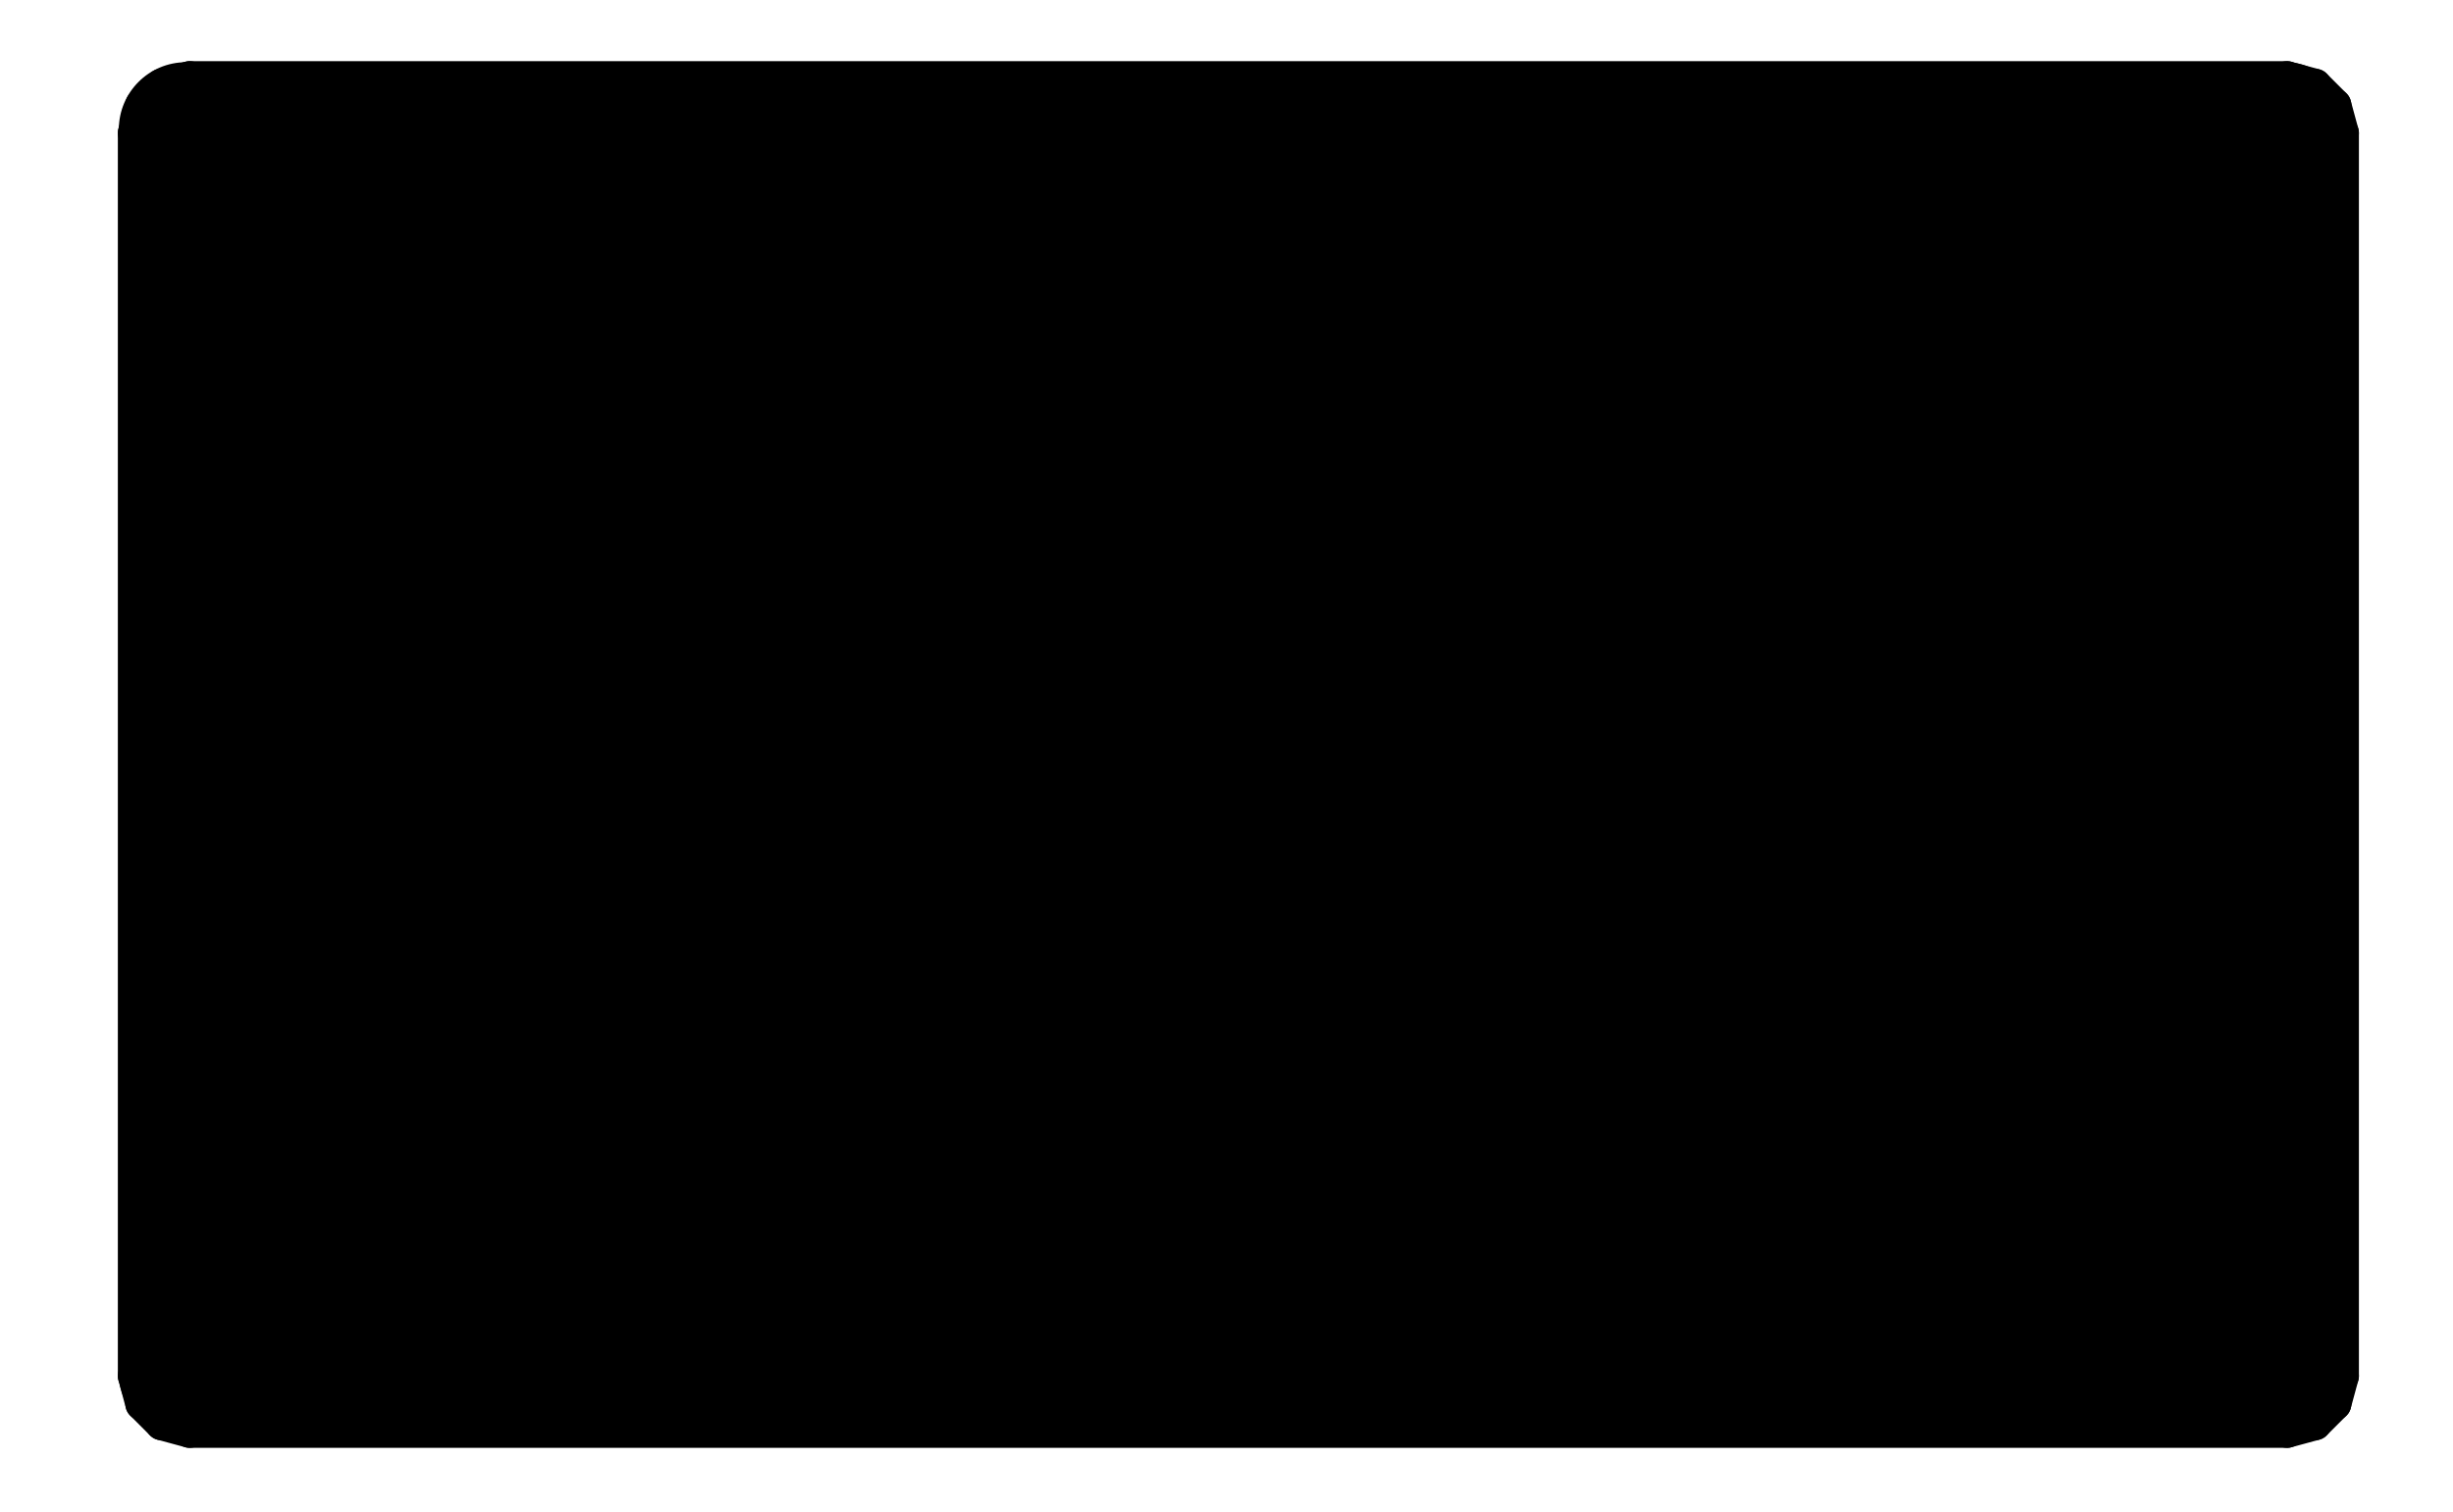 <?xml version="1.0" encoding="UTF-8" standalone="no"?>
<svg
   xmlns:dc="http://purl.org/dc/elements/1.1/"
   xmlns:cc="http://creativecommons.org/ns#"
   xmlns:rdf="http://www.w3.org/1999/02/22-rdf-syntax-ns#"
   xmlns:svg="http://www.w3.org/2000/svg"
   xmlns="http://www.w3.org/2000/svg"
   xmlns:sodipodi="http://sodipodi.sourceforge.net/DTD/sodipodi-0.dtd"
   xmlns:inkscape="http://www.inkscape.org/namespaces/inkscape"
   version="1.1"
   width="7.465cm"
   height="4.6cm"
   viewBox="0 0 29390 18110.235"
   id="svg2573"
   sodipodi:docname="board_outline.svg"
   inkscape:version="1.0.2 (e86c870879, 2021-01-15)">
  <defs
     id="defs2577" />
  <sodipodi:namedview
     pagecolor="#ffffff"
     bordercolor="#666666"
     borderopacity="1"
     objecttolerance="10"
     gridtolerance="10"
     guidetolerance="10"
     inkscape:pageopacity="0"
     inkscape:pageshadow="2"
     inkscape:window-width="1920"
     inkscape:window-height="1000"
     id="namedview2575"
     showgrid="false"
     inkscape:zoom="2.8284271"
     inkscape:cx="141.76523"
     inkscape:cy="96.625319"
     inkscape:window-x="0"
     inkscape:window-y="0"
     inkscape:window-maximized="1"
     inkscape:current-layer="svg2573"
     showguides="false" />
  <title
     id="title833">SVG Picture created as noname-brd.svg date 2021/06/27 21:17:24 </title>
  <desc
     id="desc835">Picture generated by PCBNEW </desc>
  <g
     id="g3409"
     transform="translate(0,-208.333)">
    <path
       d="m 1936.868,1228.776 336,-91"
       id="path2327"
       style="fill:#000000;fill-opacity:0;stroke:#000000;stroke-width:393.701;stroke-linecap:round;stroke-linejoin:round;stroke-opacity:1" />
    <g
       id="g3389">
      <path
         d="M 28065.868,1801.776 V 16694.776"
         id="path2255"
         style="fill:#000000;fill-opacity:0;stroke:#000000;stroke-width:393.701;stroke-linecap:round;stroke-linejoin:round;stroke-opacity:1" />
      <path
         d="m 27736.868,17267.776 -335,91"
         id="path2285"
         style="fill:#000000;fill-opacity:0;stroke:#000000;stroke-width:393.701;stroke-linecap:round;stroke-linejoin:round;stroke-opacity:1" />
      <path
         d="m 1936.868,17267.776 -238,-238"
         id="path2345"
         style="fill:#000000;fill-opacity:0;stroke:#000000;stroke-width:393.701;stroke-linecap:round;stroke-linejoin:round;stroke-opacity:1" />
      <path
         d="m 1698.868,1466.776 238,-238"
         id="path2367"
         style="fill:#000000;fill-opacity:0;stroke:#000000;stroke-width:393.701;stroke-linecap:round;stroke-linejoin:round;stroke-opacity:1" />
      <circle
         cx="2273.478"
         cy="1138.627"
         r="39.37"
         id="circle2405"
         style="fill:#000000;fill-opacity:1;stroke:#000000;stroke-width:0;stroke-linecap:round;stroke-linejoin:round;stroke-opacity:1" />
      <path
         d="m 27736.868,1228.776 238,238"
         id="path2411"
         style="fill:#000000;fill-opacity:0;stroke:#000000;stroke-width:393.701;stroke-linecap:round;stroke-linejoin:round;stroke-opacity:1" />
      <path
         d="m 27401.868,1137.776 335,91"
         id="path2445"
         style="fill:#000000;fill-opacity:0;stroke:#000000;stroke-width:393.701;stroke-linecap:round;stroke-linejoin:round;stroke-opacity:1" />
      <path
         d="m 1608.868,1801.776 90,-335"
         id="path2447"
         style="fill:#000000;fill-opacity:0;stroke:#000000;stroke-width:393.701;stroke-linecap:round;stroke-linejoin:round;stroke-opacity:1" />
      <path
         d="M 1608.868,16694.776 V 1801.776"
         id="path2449"
         style="fill:#000000;fill-opacity:0;stroke:#000000;stroke-width:393.701;stroke-linecap:round;stroke-linejoin:round;stroke-opacity:1" />
      <path
         d="m 27974.868,1466.776 91,335"
         id="path2463"
         style="fill:#000000;fill-opacity:0;stroke:#000000;stroke-width:393.701;stroke-linecap:round;stroke-linejoin:round;stroke-opacity:1" />
      <path
         d="M 2272.868,1137.776 H 27401.868"
         id="path2473"
         style="fill:#000000;fill-opacity:0;stroke:#000000;stroke-width:393.701;stroke-linecap:round;stroke-linejoin:round;stroke-opacity:1" />
      <path
         d="m 1698.868,17029.776 -90,-335"
         id="path2475"
         style="fill:#000000;fill-opacity:0;stroke:#000000;stroke-width:393.701;stroke-linecap:round;stroke-linejoin:round;stroke-opacity:1" />
      <path
         d="M 27401.868,17358.776 H 2272.868"
         id="path2485"
         style="fill:#000000;fill-opacity:0;stroke:#000000;stroke-width:393.701;stroke-linecap:round;stroke-linejoin:round;stroke-opacity:1" />
      <path
         d="m 27974.868,17029.776 -238,238"
         id="path2507"
         style="fill:#000000;fill-opacity:0;stroke:#000000;stroke-width:393.701;stroke-linecap:round;stroke-linejoin:round;stroke-opacity:1" />
      <path
         d="m 28065.868,16694.776 -91,335"
         id="path2509"
         style="fill:#000000;fill-opacity:0;stroke:#000000;stroke-width:393.701;stroke-linecap:round;stroke-linejoin:round;stroke-opacity:1" />
      <path
         d="m 2272.868,17358.776 -336,-91"
         id="path2511"
         style="fill:#000000;fill-opacity:0;stroke:#000000;stroke-width:393.701;stroke-linecap:round;stroke-linejoin:round;stroke-opacity:1" />
    </g>
  </g>
  <rect
     style="fill:#000000;stroke:#000000;stroke-width:40.999;paint-order:stroke markers fill"
     id="rect3411"
     width="26730.654"
     height="16494.432"
     x="1444.224"
     y="765.837"
     ry="784.998" />
</svg>
